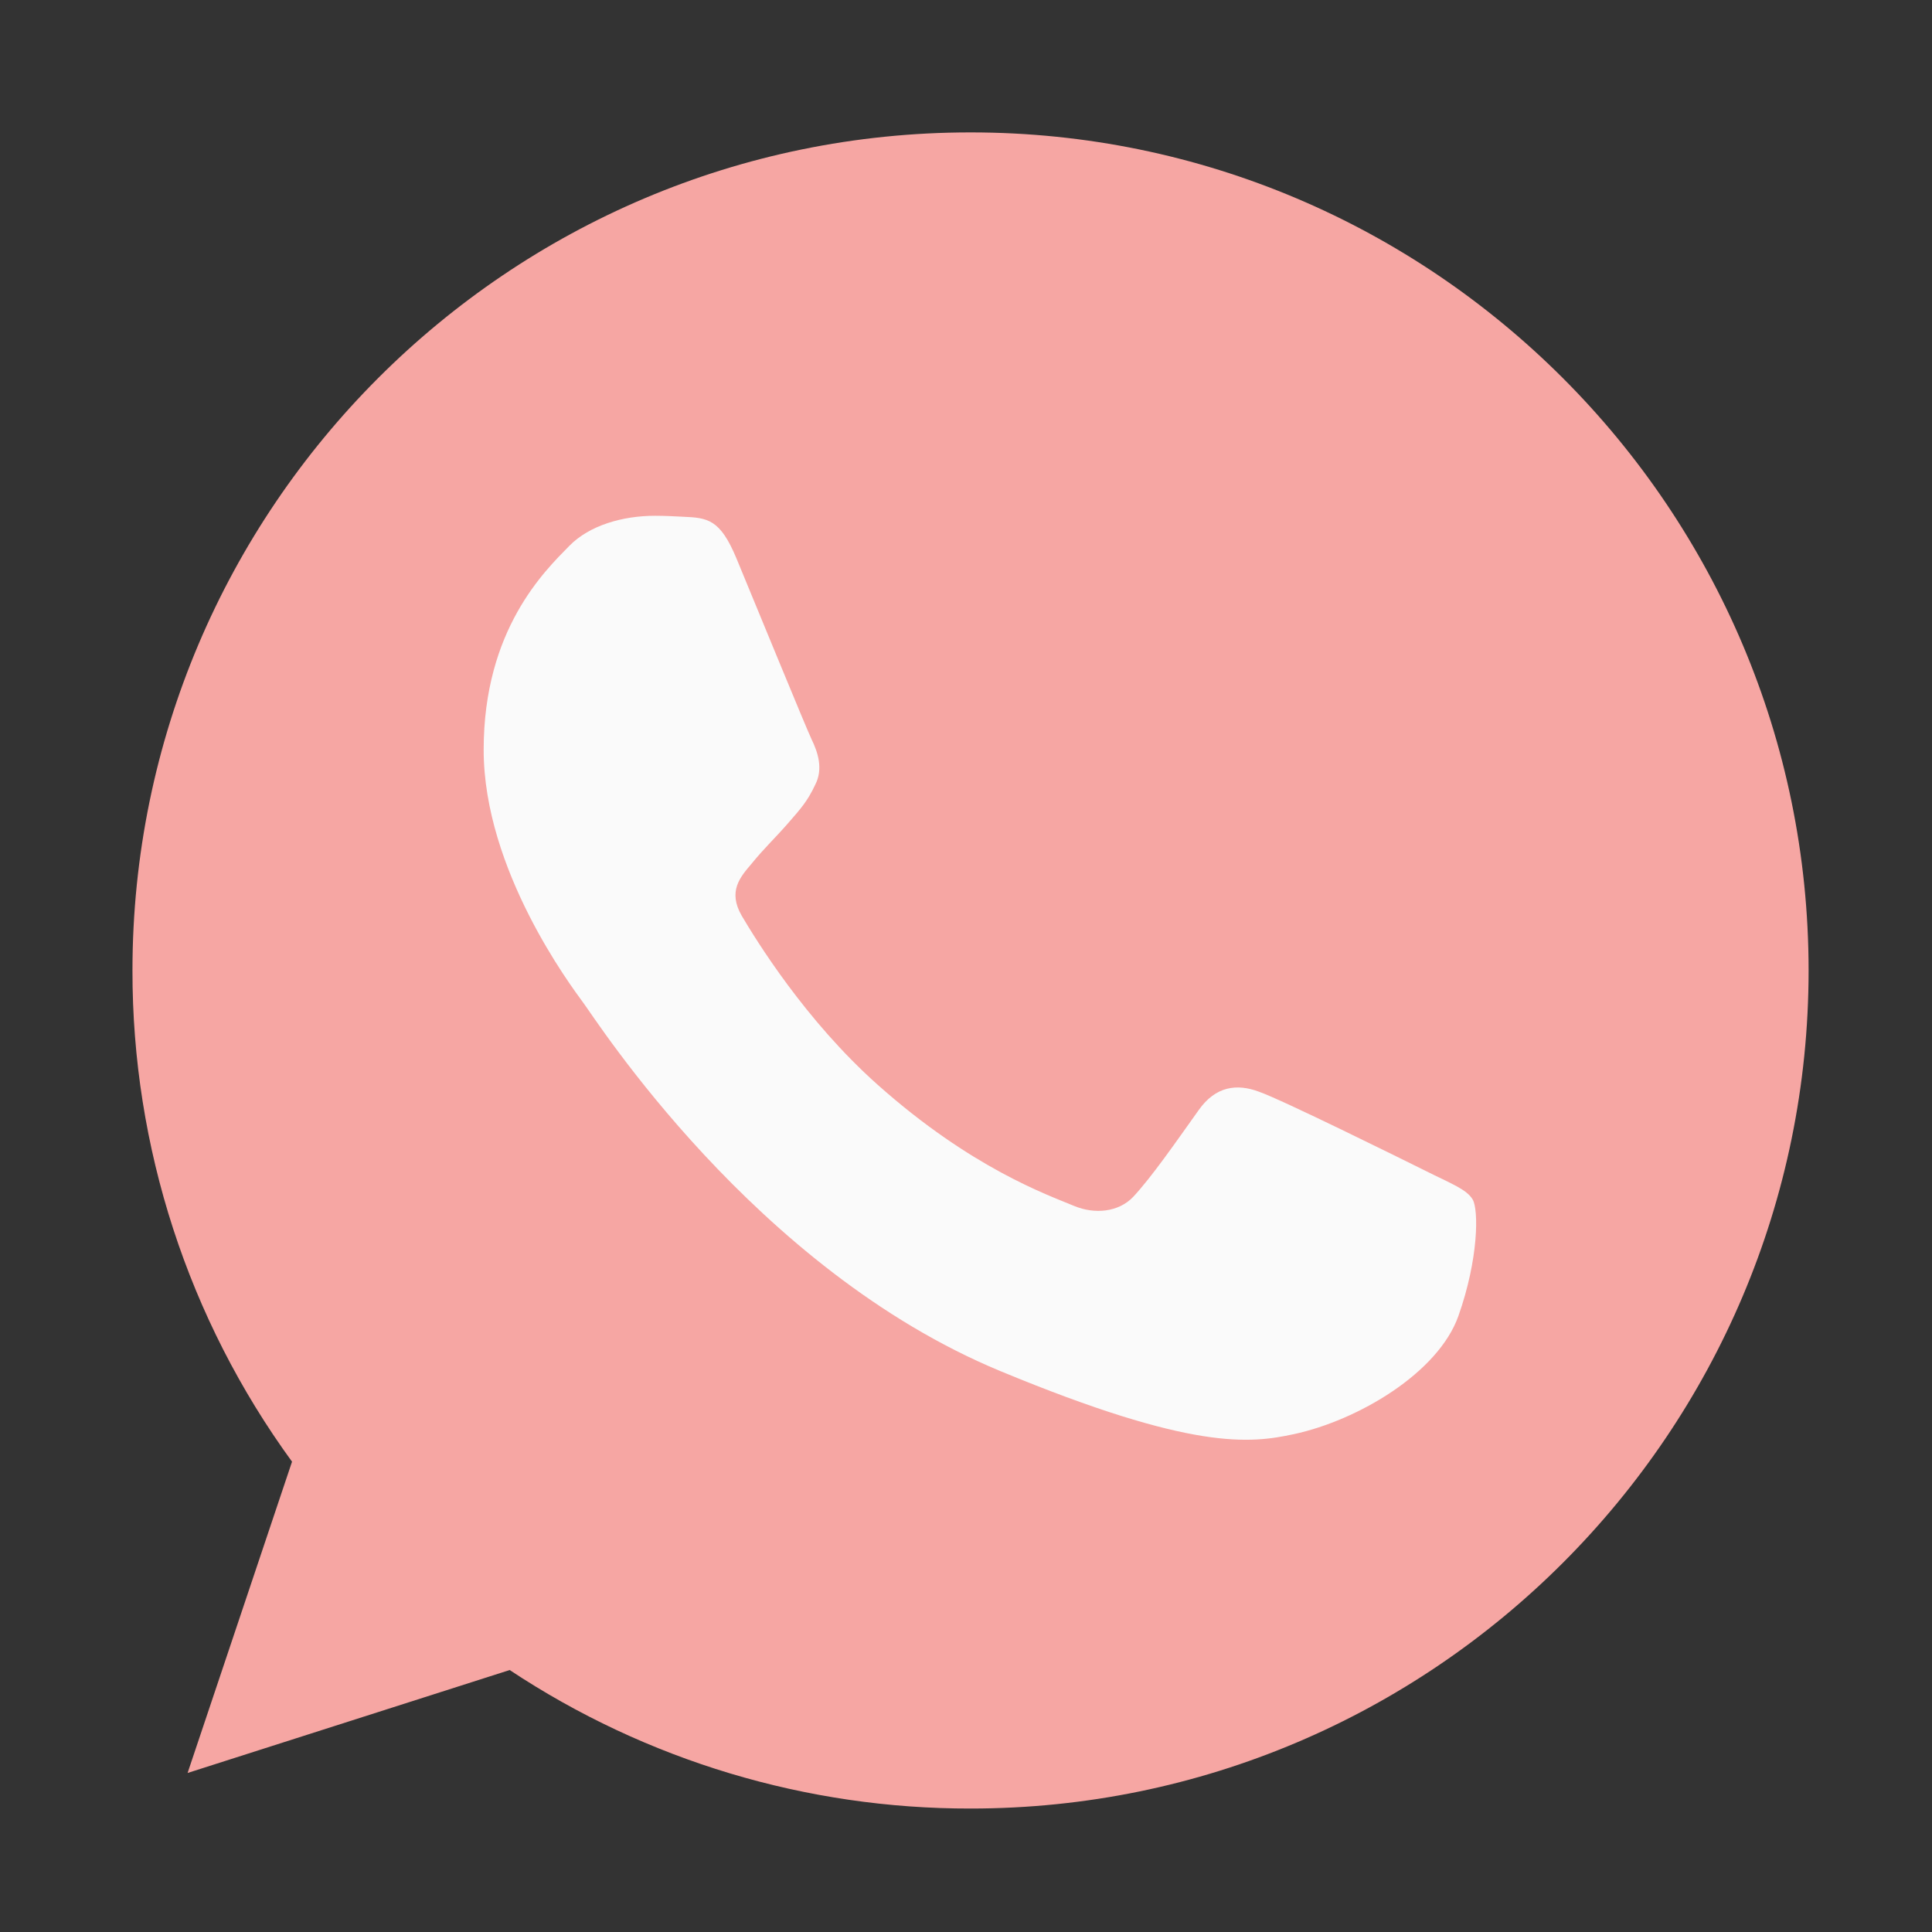 <svg id="whatsapp" viewBox="0 0 32 32" fill="none" xmlns="http://www.w3.org/2000/svg">
<rect x="0" y="0" width="32" height="32" fill="#333333" stroke="none"/>
<path d="M16.078 2.193H16.072C8.418 2.193 2.194 8.419 2.194 16.074C2.19 18.998 3.115 21.847 4.837 24.21L3.107 29.366L8.442 27.661C10.706 29.162 13.363 29.96 16.078 29.955C23.732 29.955 29.956 23.727 29.956 16.074C29.956 8.421 23.732 2.193 16.078 2.193Z" fill="#F6A6A3"/>
<path d="M24.156 21.796C23.821 22.741 22.492 23.525 21.431 23.754C20.706 23.909 19.759 24.032 16.57 22.71C12.491 21.02 9.864 16.875 9.659 16.606C9.463 16.337 8.011 14.411 8.011 12.419C8.011 10.427 9.022 9.457 9.43 9.041C9.765 8.699 10.318 8.543 10.849 8.543C11.021 8.543 11.175 8.552 11.314 8.559C11.722 8.576 11.927 8.6 12.196 9.244C12.531 10.051 13.346 12.043 13.443 12.247C13.542 12.452 13.641 12.73 13.502 12.999C13.372 13.276 13.258 13.399 13.053 13.635C12.848 13.871 12.654 14.052 12.449 14.305C12.262 14.525 12.05 14.761 12.286 15.169C12.522 15.568 13.337 16.899 14.538 17.968C16.087 19.347 17.344 19.788 17.793 19.975C18.128 20.114 18.527 20.081 18.772 19.821C19.082 19.486 19.466 18.931 19.856 18.384C20.134 17.992 20.484 17.944 20.852 18.082C21.227 18.212 23.21 19.193 23.618 19.396C24.026 19.601 24.294 19.698 24.393 19.869C24.491 20.041 24.491 20.848 24.156 21.796Z" fill="#FAFAFA"/>
</svg>
